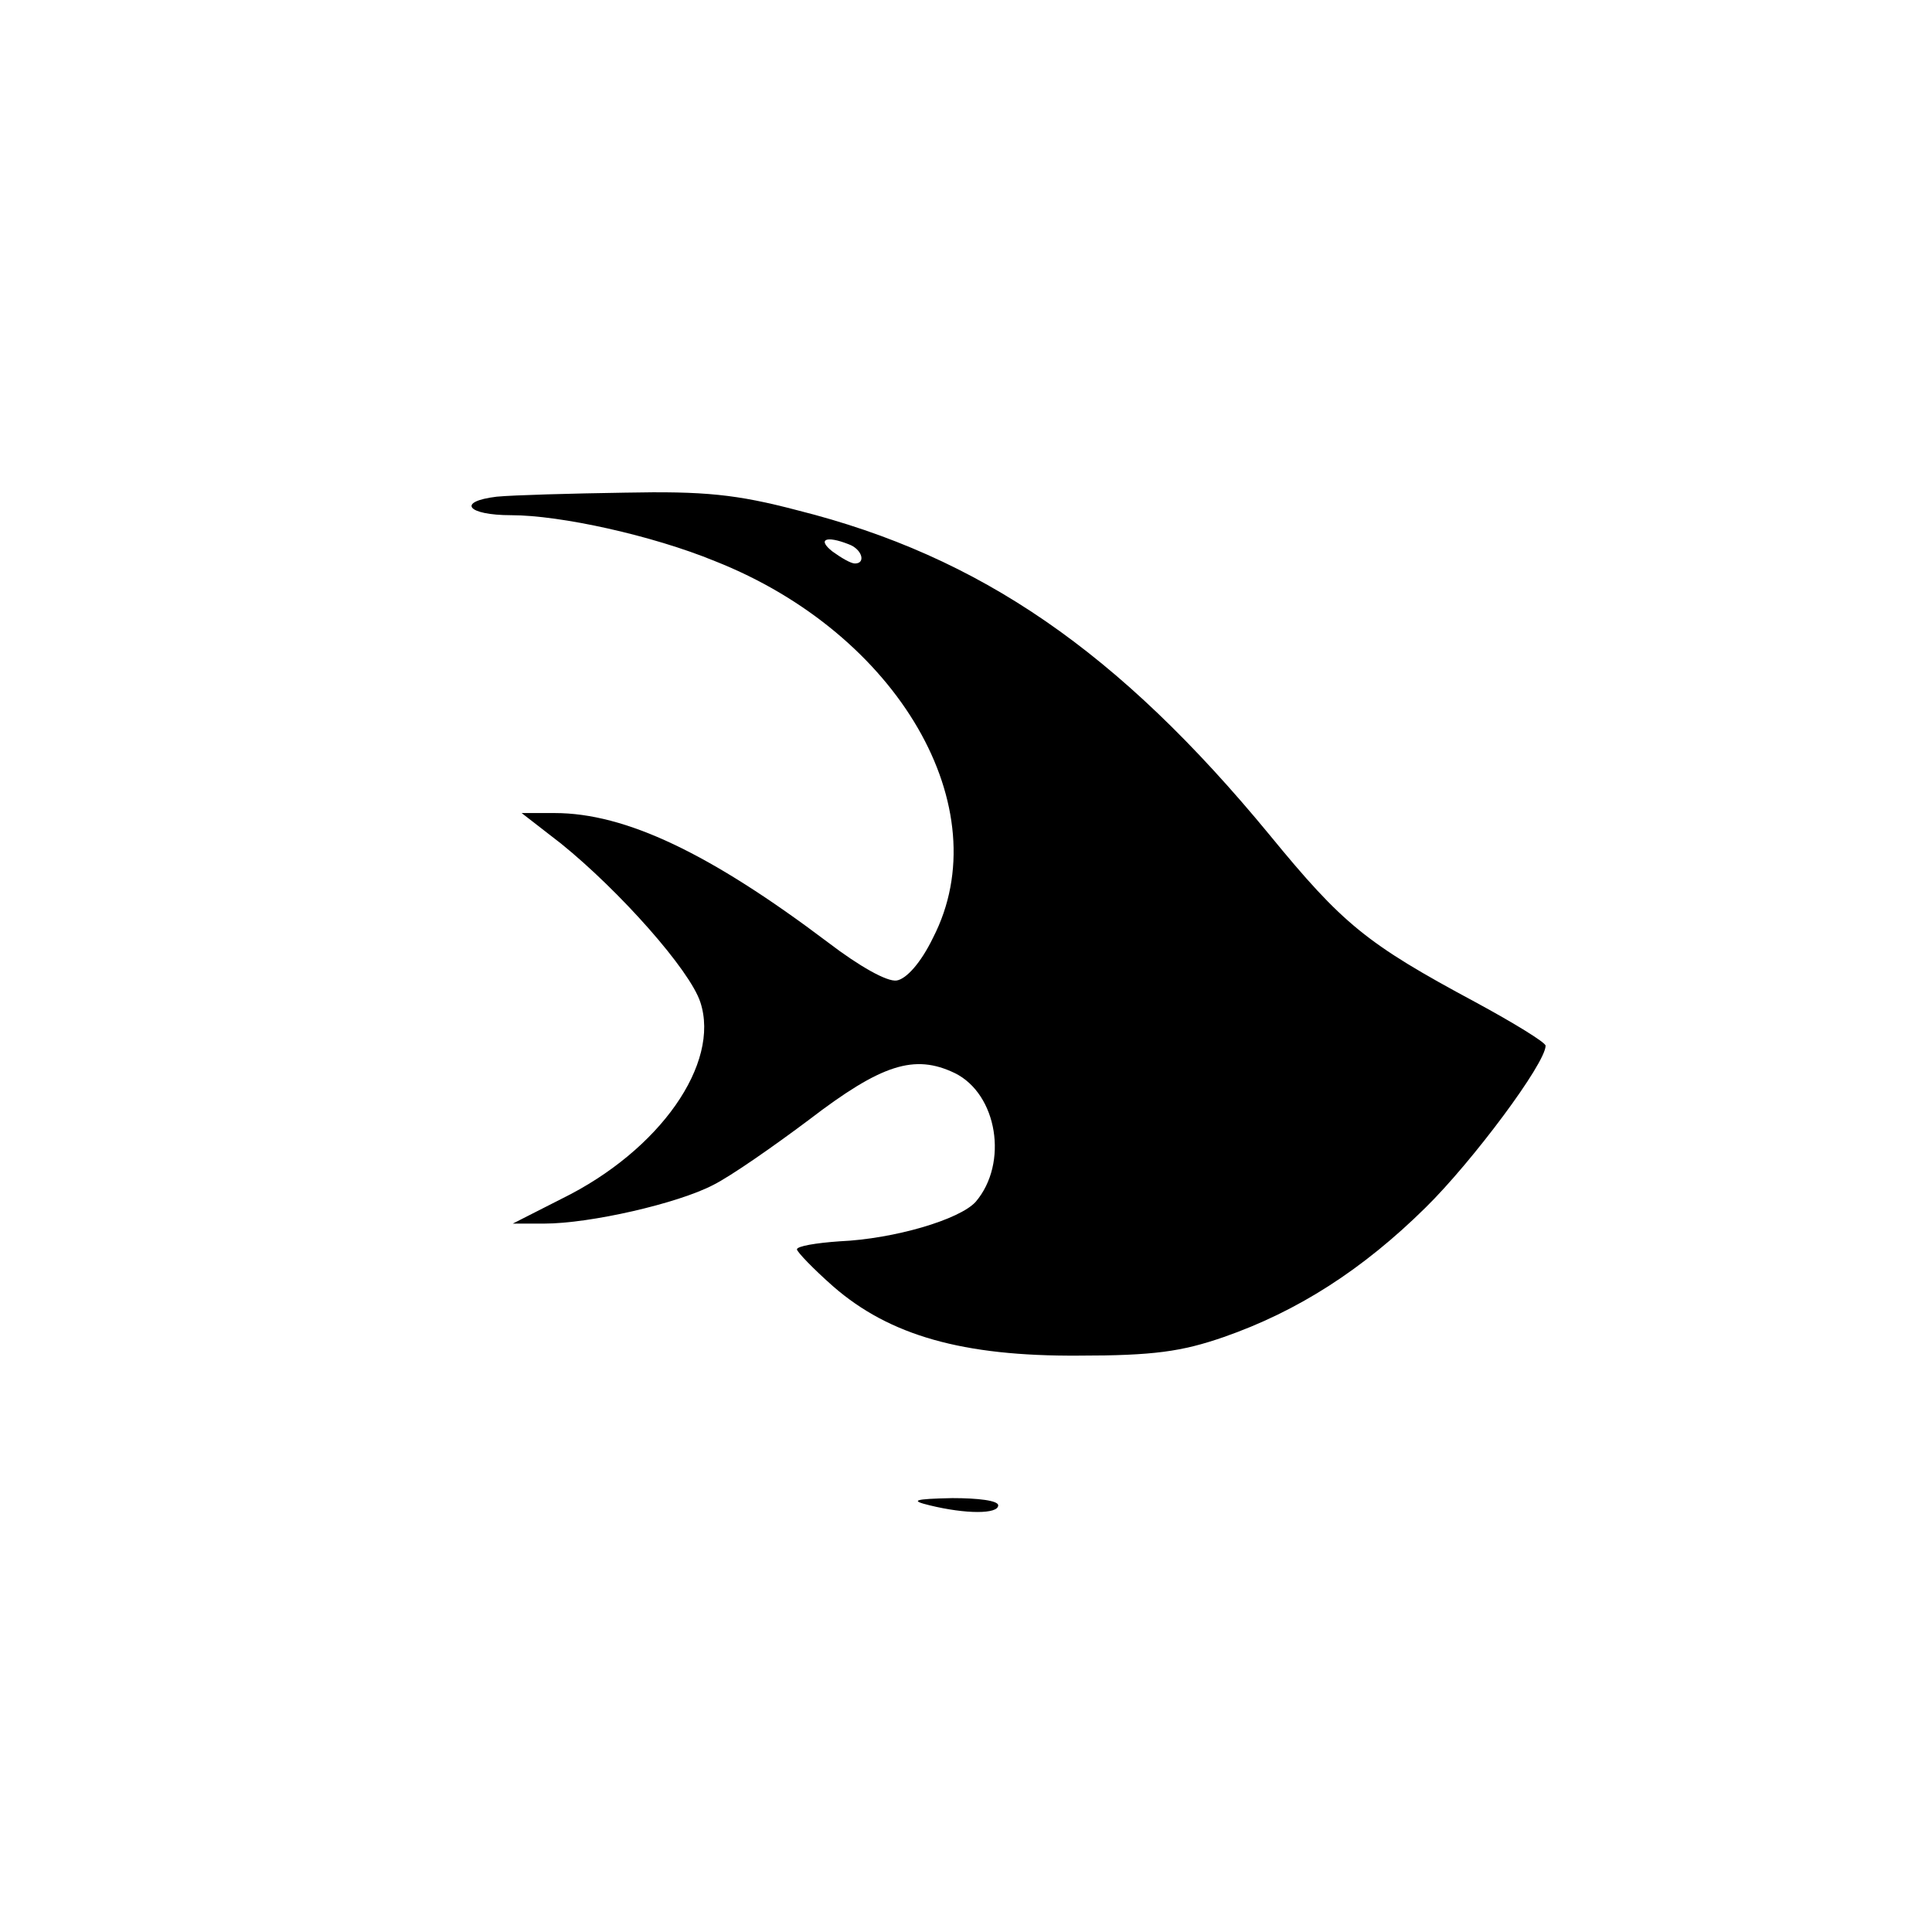 <?xml version="1.0" standalone="no"?>
<!DOCTYPE svg PUBLIC "-//W3C//DTD SVG 20010904//EN"
 "http://www.w3.org/TR/2001/REC-SVG-20010904/DTD/svg10.dtd">
<svg version="1.0" xmlns="http://www.w3.org/2000/svg"
 width="240pt" height="240pt" viewBox="0 0 240 240"
 preserveAspectRatio="xMidYMid meet">
<g transform="translate(0,240) scale(0.1,-0.1)"
fill="#000000" stroke="none">
<path d="M617 1783 c-50 -6 -37 -23 18 -23 61 0 175 -25 253 -57 228 -90 354
-307 271 -468 -15 -31 -33 -51 -45 -53 -12 -2 -47 18 -85 47 -147 111 -252
161 -340 161 l-41 0 49 -38 c73 -59 160 -157 173 -197 25 -76 -50 -184 -172
-244 l-61 -31 39 0 c57 0 166 25 210 48 22 11 75 48 119 81 90 69 131 82 181
58 53 -26 67 -112 26 -160 -20 -22 -101 -46 -169 -49 -29 -2 -53 -6 -53 -10 0
-3 20 -24 45 -46 70 -61 161 -87 305 -86 93 0 128 5 180 23 92 32 173 84 251
161 58 57 149 179 149 201 0 4 -39 28 -87 54 -136 73 -165 97 -256 208 -187
227 -359 346 -586 403 -76 20 -116 24 -215 22 -66 -1 -138 -3 -159 -5z m437
-59 c17 -6 22 -24 8 -24 -5 0 -17 7 -28 15 -19 15 -8 20 20 9z"/>
<path d="M1155 530 c45 -11 85 -11 85 0 0 6 -25 9 -57 9 -48 -1 -53 -3 -28 -9z"/>
</g>
</svg>

